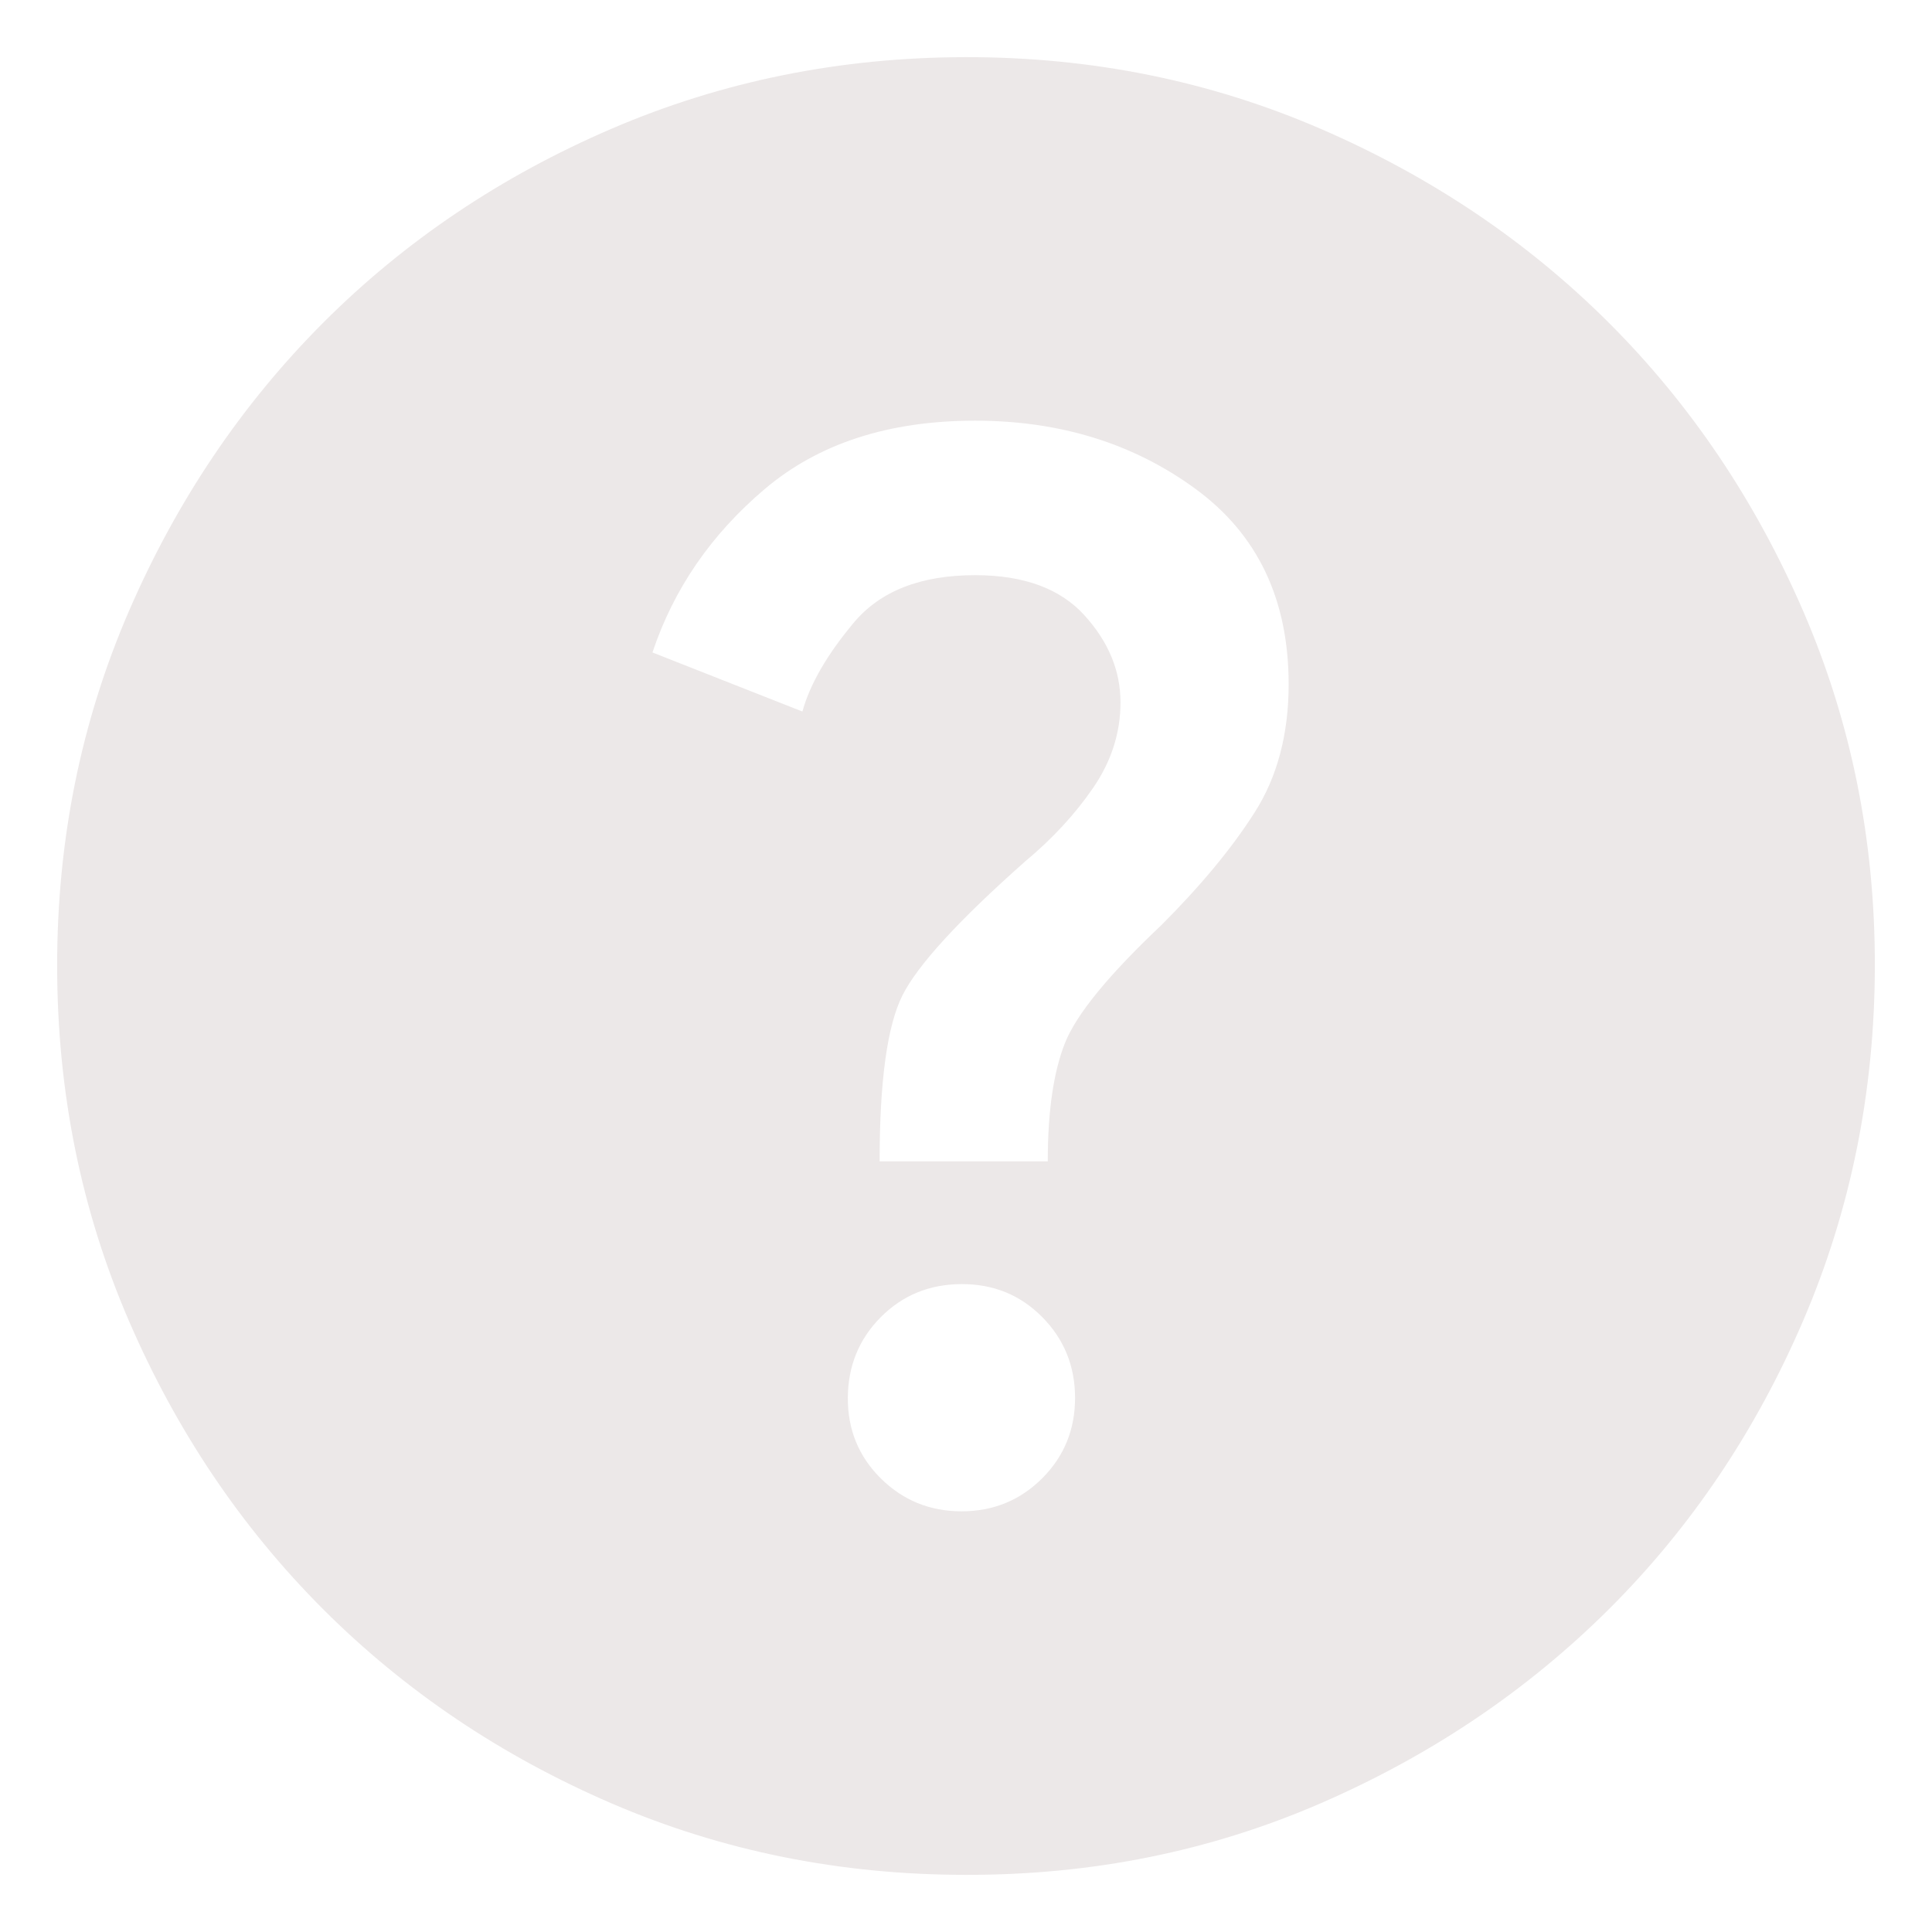               <svg
                width="31"
                height="31"
                viewBox="0 0 31 31"
                fill="none"
                xmlns="http://www.w3.org/2000/svg"
                className="max-w-6"
              >
                <path
                  d="M15.427 24.25C15.938 24.25 16.369 24.073 16.722 23.721C17.075 23.368 17.251 22.936 17.25 22.427C17.249 21.918 17.073 21.486 16.722 21.132C16.371 20.778 15.939 20.602 15.427 20.604C14.915 20.606 14.483 20.782 14.133 21.134C13.784 21.485 13.607 21.916 13.604 22.427C13.601 22.938 13.778 23.37 14.133 23.722C14.489 24.074 14.921 24.25 15.427 24.25ZM14.114 18.635H16.812C16.812 17.833 16.904 17.201 17.087 16.739C17.269 16.278 17.786 15.646 18.635 14.844C19.267 14.212 19.766 13.61 20.13 13.038C20.495 12.467 20.677 11.78 20.677 10.979C20.677 9.618 20.179 8.573 19.182 7.844C18.186 7.115 17.007 6.75 15.646 6.75C14.26 6.75 13.136 7.115 12.274 7.844C11.412 8.573 10.81 9.448 10.469 10.469L12.875 11.417C12.996 10.979 13.27 10.505 13.696 9.995C14.122 9.484 14.772 9.229 15.646 9.229C16.424 9.229 17.007 9.442 17.396 9.868C17.785 10.294 17.979 10.761 17.979 11.271C17.979 11.757 17.833 12.213 17.542 12.639C17.25 13.065 16.885 13.459 16.448 13.823C15.378 14.771 14.722 15.488 14.479 15.974C14.236 16.46 14.114 17.347 14.114 18.635ZM15.5 30.083C13.483 30.083 11.587 29.701 9.812 28.936C8.038 28.171 6.495 27.131 5.182 25.818C3.87 24.504 2.831 22.961 2.066 21.188C1.301 19.414 0.918 17.518 0.917 15.5C0.916 13.482 1.299 11.586 2.066 9.812C2.833 8.039 3.872 6.496 5.182 5.182C6.493 3.869 8.036 2.83 9.812 2.066C11.589 1.302 13.485 0.919 15.5 0.917C17.515 0.915 19.411 1.298 21.188 2.066C22.964 2.834 24.507 3.873 25.818 5.182C27.128 6.492 28.168 8.035 28.936 9.812C29.704 11.59 30.086 13.486 30.083 15.5C30.08 17.514 29.697 19.41 28.934 21.188C28.171 22.965 27.132 24.508 25.818 25.818C24.503 27.127 22.96 28.167 21.188 28.936C19.415 29.705 17.519 30.087 15.5 30.083Z"
                  fill="#ECE8E8"
                />
              </svg>